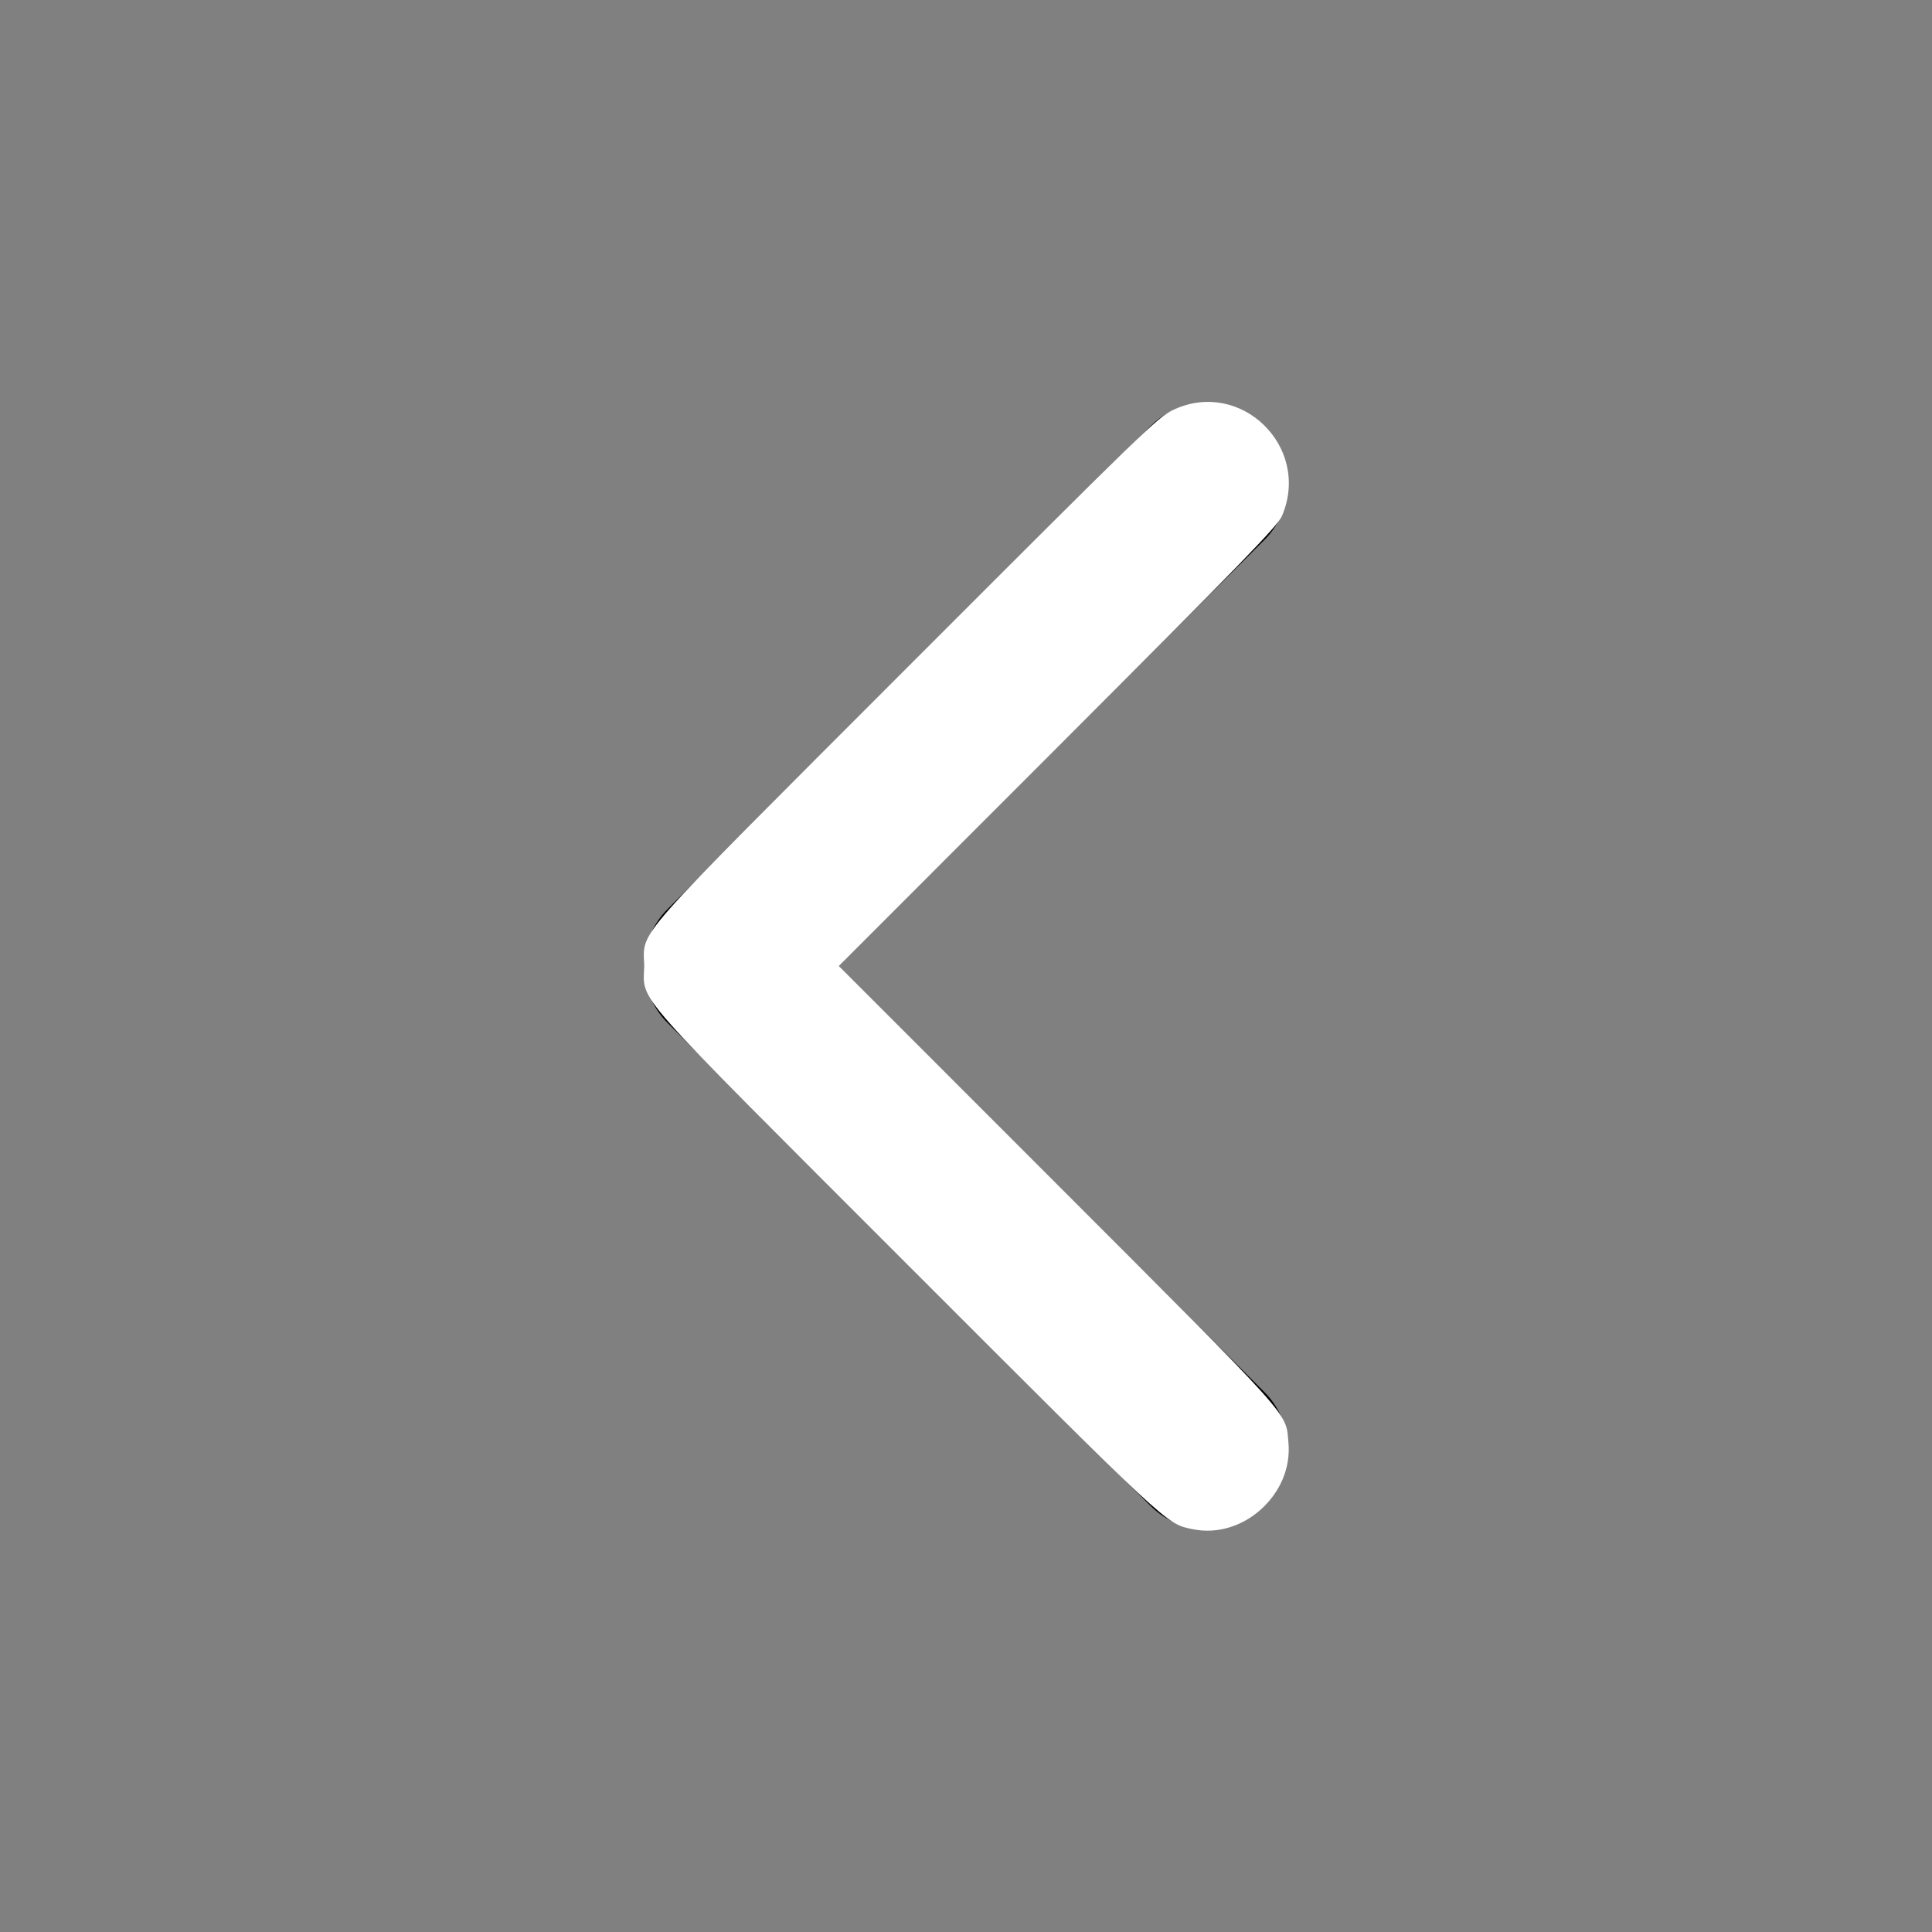 <?xml version="1.0" encoding="UTF-8" standalone="no"?>
<svg
   width="24"
   height="24"
   viewBox="0 0 24 24"
   fill="none"
   stroke="currentColor"
   stroke-width="2"
   stroke-linecap="round"
   stroke-linejoin="round"
   class="feather feather-chevron-left"
   version="1.1"
   id="svg4"
   sodipodi:docname="chevron-left.svg"
   inkscape:version="1.2.1 (9c6d41e410, 2022-07-14)"
   xmlns:inkscape="http://www.inkscape.org/namespaces/inkscape"
   xmlns:sodipodi="http://sodipodi.sourceforge.net/DTD/sodipodi-0.dtd"
   xmlns="http://www.w3.org/2000/svg"
   xmlns:svg="http://www.w3.org/2000/svg">
  <rect x="0" y="0" width="24" height="24" fill="#808080" stroke="none"/>
  <defs
     id="defs8" />
  <sodipodi:namedview
     id="namedview6"
     pagecolor="#ffffff"
     bordercolor="#000000"
     borderopacity="0.25"
     inkscape:showpageshadow="2"
     inkscape:pageopacity="0.0"
     inkscape:pagecheckerboard="0"
     inkscape:deskcolor="#d1d1d1"
     showgrid="false"
     inkscape:zoom="34.875"
     inkscape:cx="12"
     inkscape:cy="12.014337"
     inkscape:window-width="1920"
     inkscape:window-height="1017"
     inkscape:window-x="-8"
     inkscape:window-y="-8"
     inkscape:window-maximized="1"
     inkscape:current-layer="svg4" />
  <polyline
     points="15 18 9 12 15 6"
     id="polyline2" />
  <path
     style="fill:#ffffff;stroke:#ffffff;stroke-width:0.057"
     d="m 14.82,18.968 c -0.319,-0.066 -0.258,-0.009 -3.526,-3.278 C 7.794,12.188 8.029,12.453 8.029,12 c 0,-0.453 -0.234,-0.188 3.265,-3.691 2.957,-2.959 3.109,-3.107 3.297,-3.194 0.814,-0.378 1.661,0.45 1.309,1.28 -0.051,0.121 -0.471,0.553 -2.79,2.874 L 10.38,12 l 2.73,2.731 c 2.975,2.977 2.832,2.817 2.867,3.191 0.058,0.624 -0.547,1.172 -1.156,1.046 z"
     id="path183" />
</svg>
